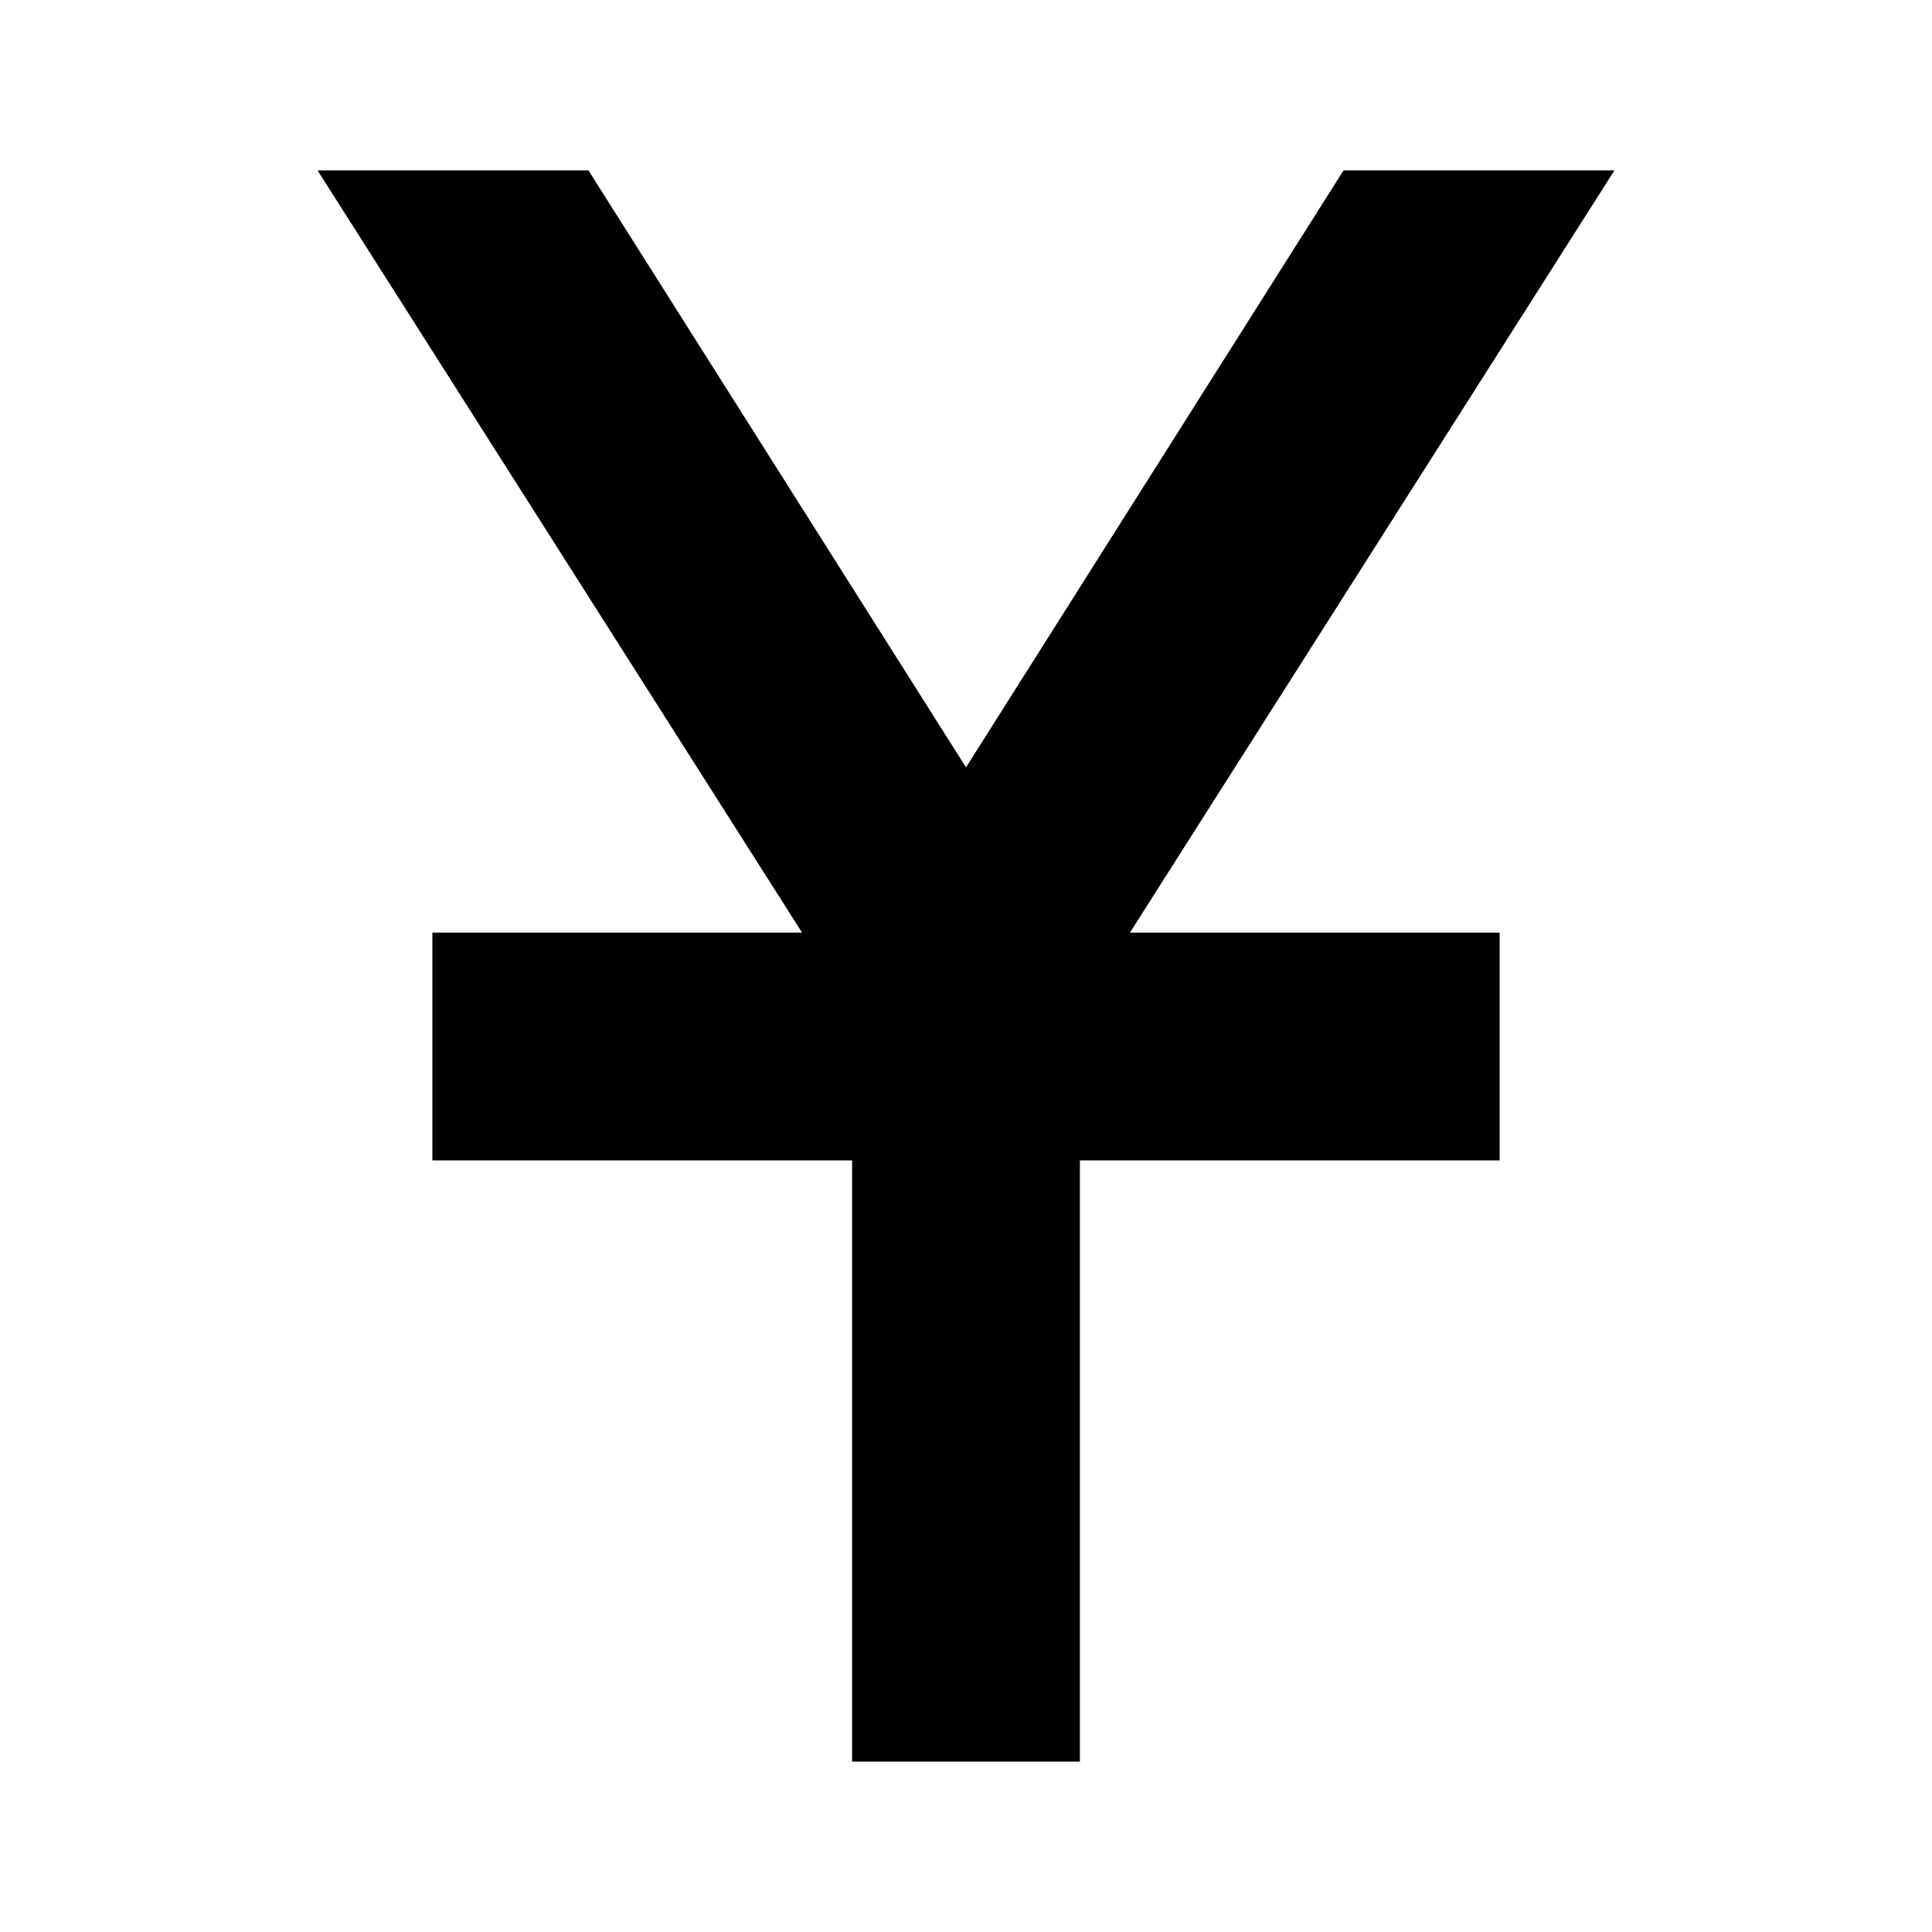 <svg xmlns="http://www.w3.org/2000/svg" height="24" viewBox="0 -960 960 960" width="24"><path d="M423.41-84.65v-298.76H214.85v-113.18h183.69L157.78-875.35h134.61L480-578.7l187.61-296.65h134.61L561.46-496.59h183.69v113.18H536.59v298.76H423.41Z"/></svg>